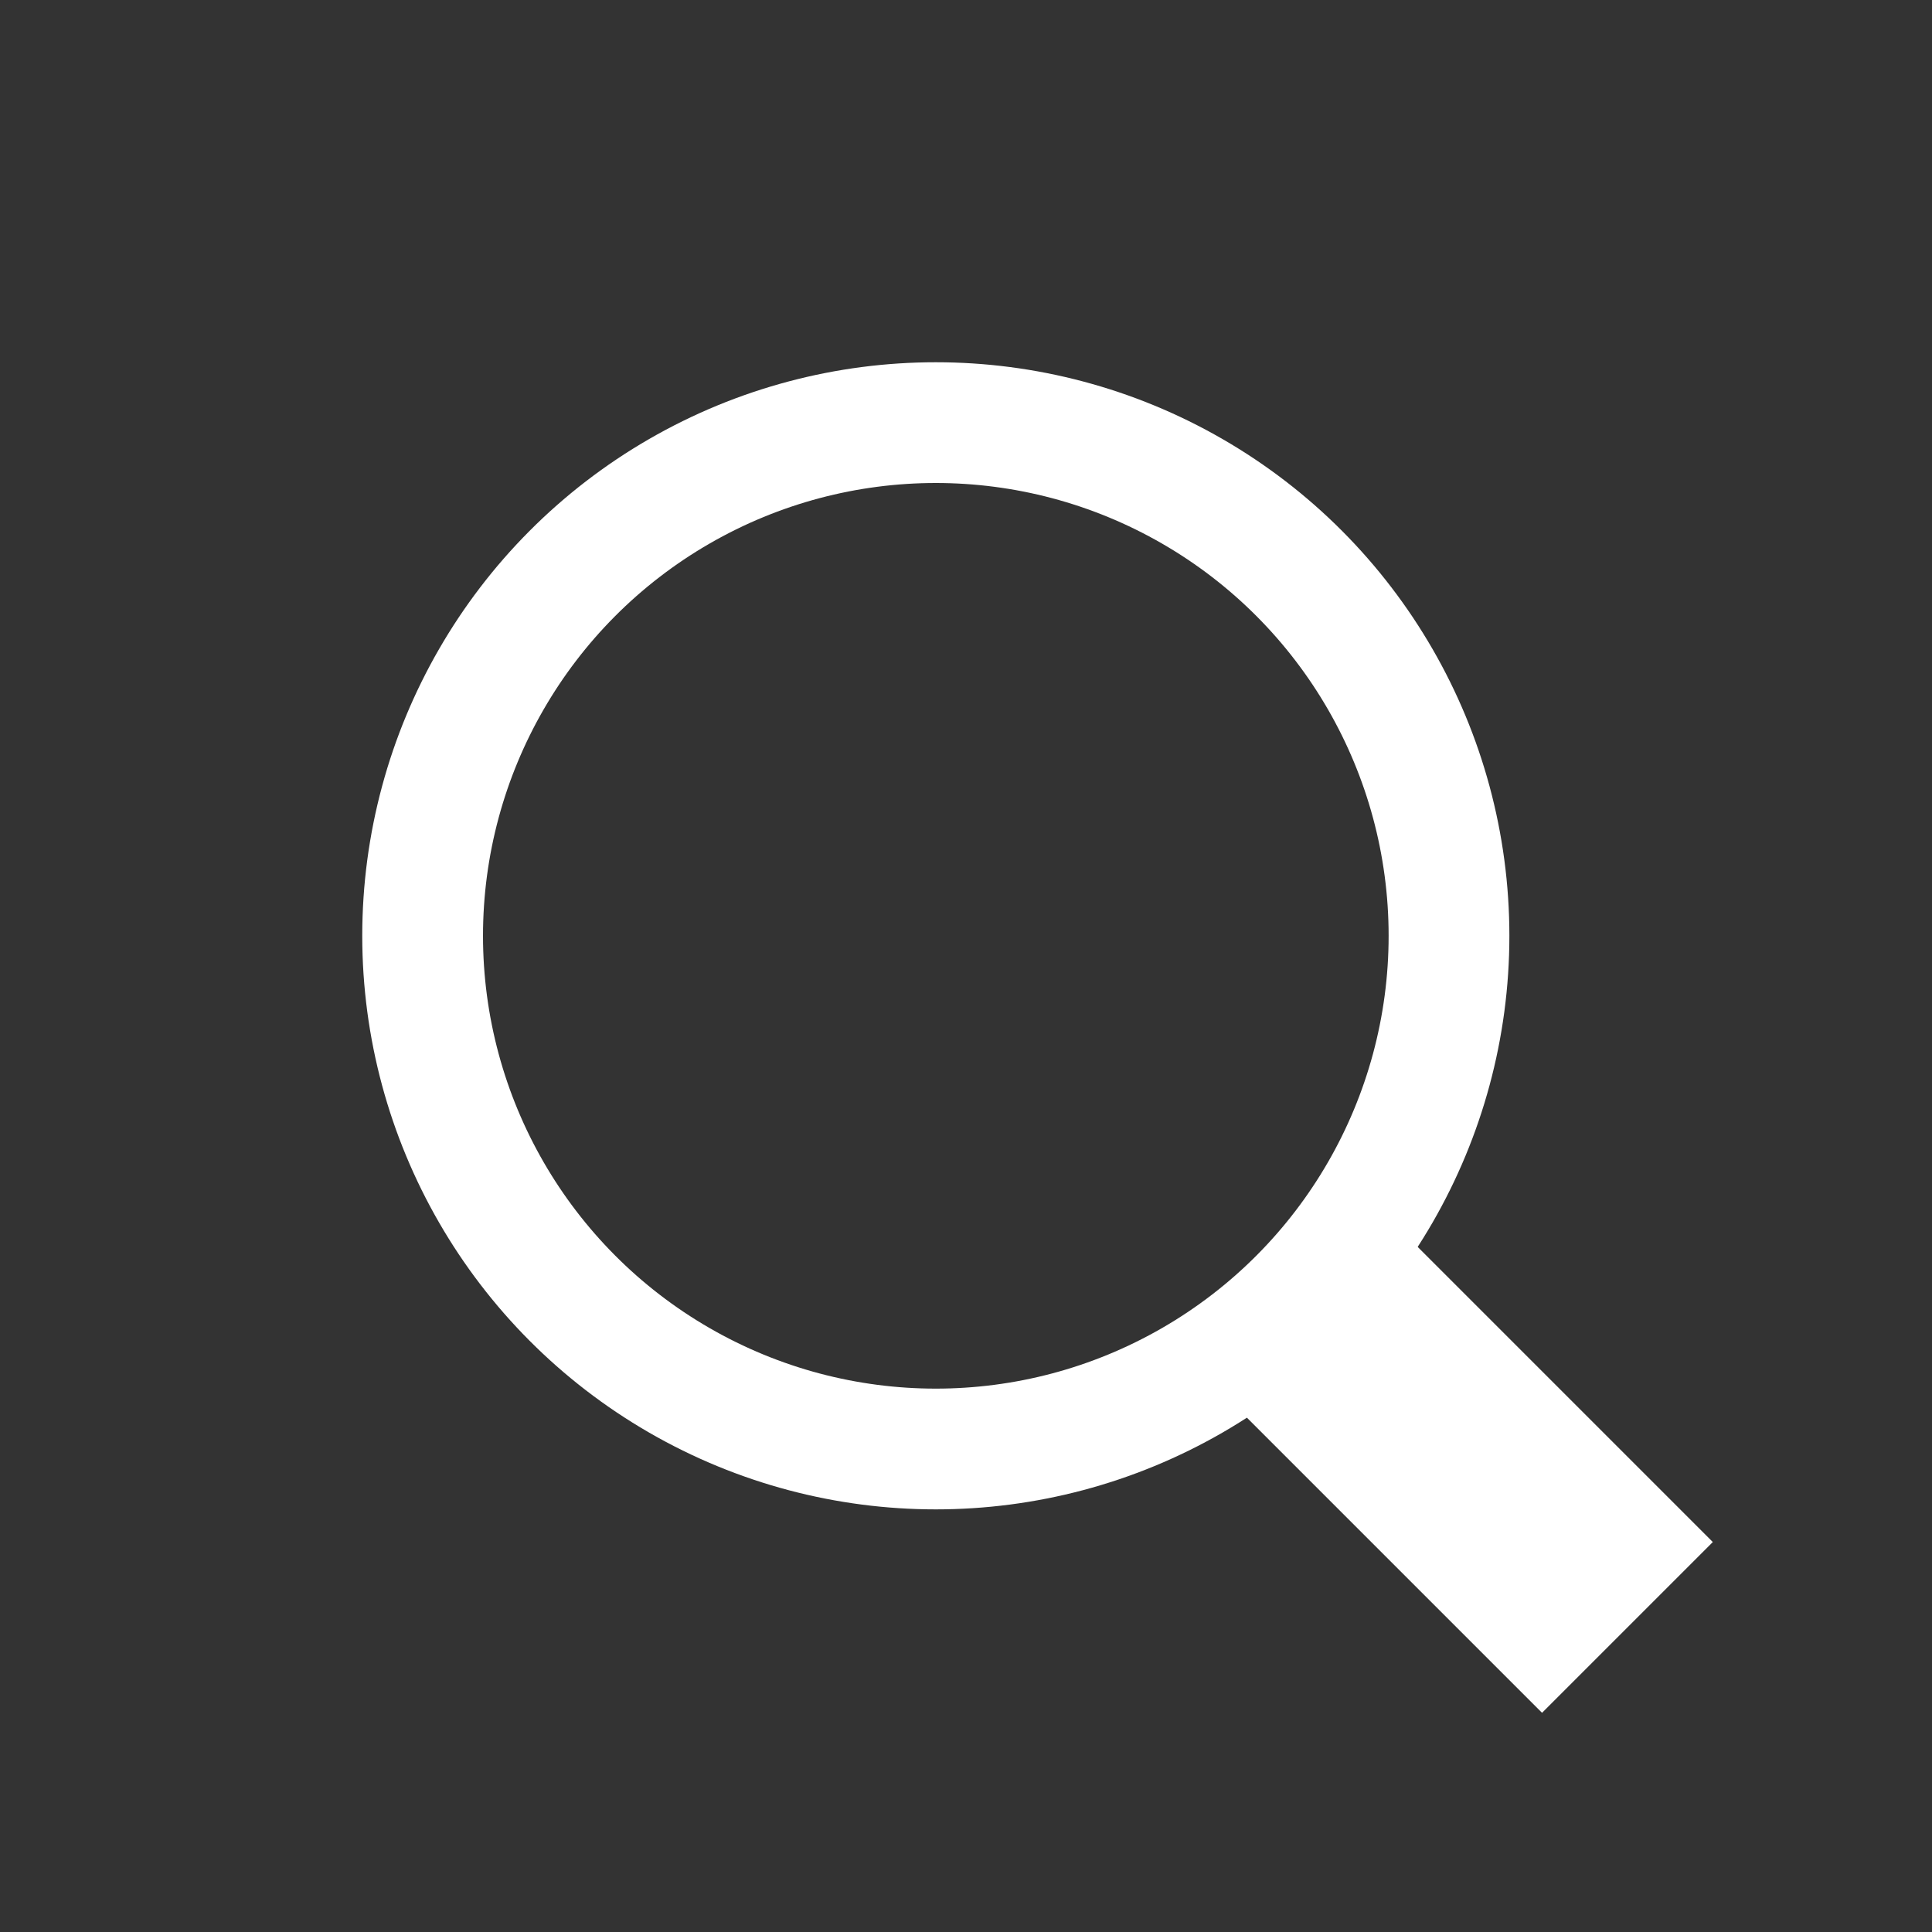 <svg xmlns="http://www.w3.org/2000/svg" width="32" height="32" viewBox="0 0 32 32">
    <rect x="0" y="0" width="32" height="32" fill="#333333" stroke="none"/>
    <g fill="none" fill-rule="evenodd" stroke="#FFF">
        <circle cx="15.5" cy="15.5" r="8.5" stroke-width="2"/>
        <path stroke-linecap="square" stroke-width="4" d="M22.48 22.48l3.061 3.061"/>
    </g>
</svg>
